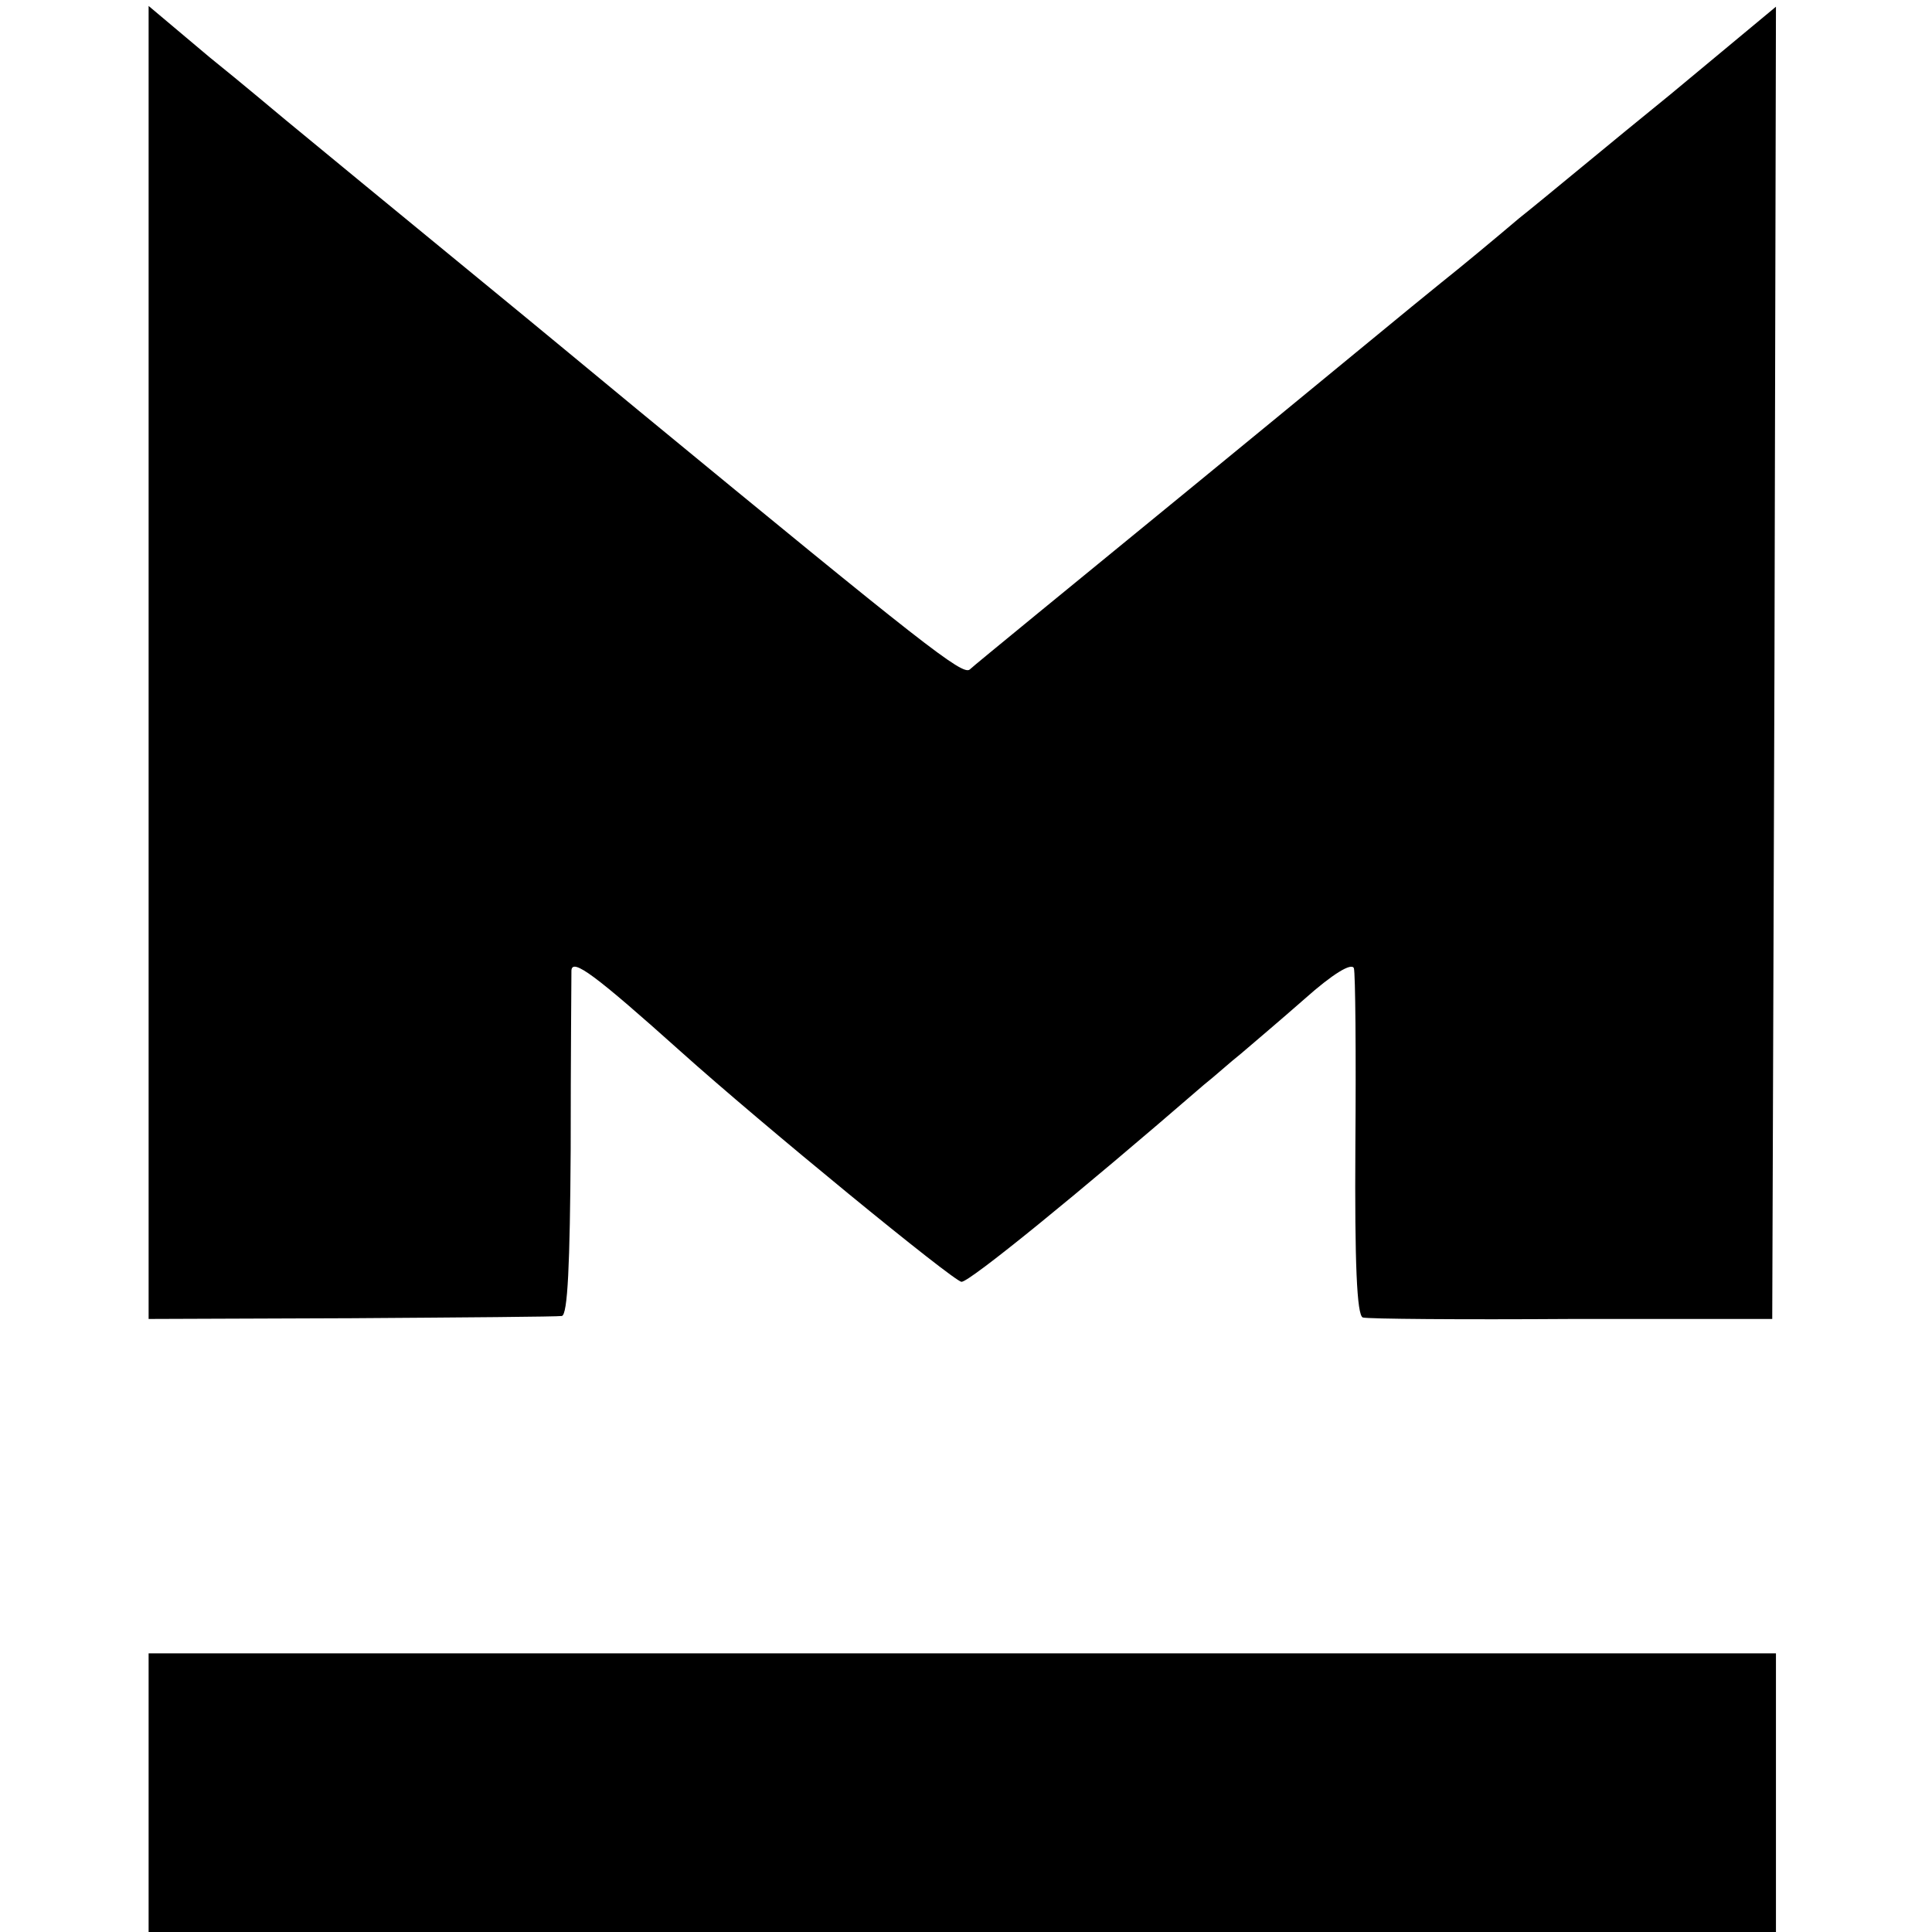 <?xml version="1.0" standalone="no"?>
<!DOCTYPE svg PUBLIC "-//W3C//DTD SVG 20010904//EN"
 "http://www.w3.org/TR/2001/REC-SVG-20010904/DTD/svg10.dtd">
<svg version="1.0" xmlns="http://www.w3.org/2000/svg"
 width="260pt" height="260pt" viewBox="0 0 260 260"
 preserveAspectRatio="xMidYMid meet">
<g transform="translate(0,260) scale(0.1,-0.1)"
fill="#000000" stroke="none">
<path d="M200 1708 l0 -883 273 1 c149 1 277 2 283 3 8 1 11 69 12 224 0 122
1 230 1 241 1 17 32 -6 147 -109 108 -97 368 -310 378 -310 11 0 155 117 326
265 14 11 36 31 50 42 14 12 53 45 86 74 37 33 63 49 66 41 2 -6 3 -114 2
-239 -1 -158 2 -228 10 -231 6 -2 133 -3 281 -2 l270 0 3 883 2 883 -142 -118
c-79 -64 -170 -140 -204 -167 -33 -28 -80 -67 -104 -86 -24 -19 -174 -143
-334 -274 -160 -131 -296 -242 -301 -247 -10 -8 -61 32 -445 348 -63 52 -133
110 -155 128 -172 141 -303 249 -320 263 -11 9 -57 48 -103 85 l-82 69 0 -884z"/>
<path d="M200 188 l0 -188 1095 0 1095 0 0 188 0 187 -1095 0 -1095 0 0 -187z"/>
</g>
</svg>
